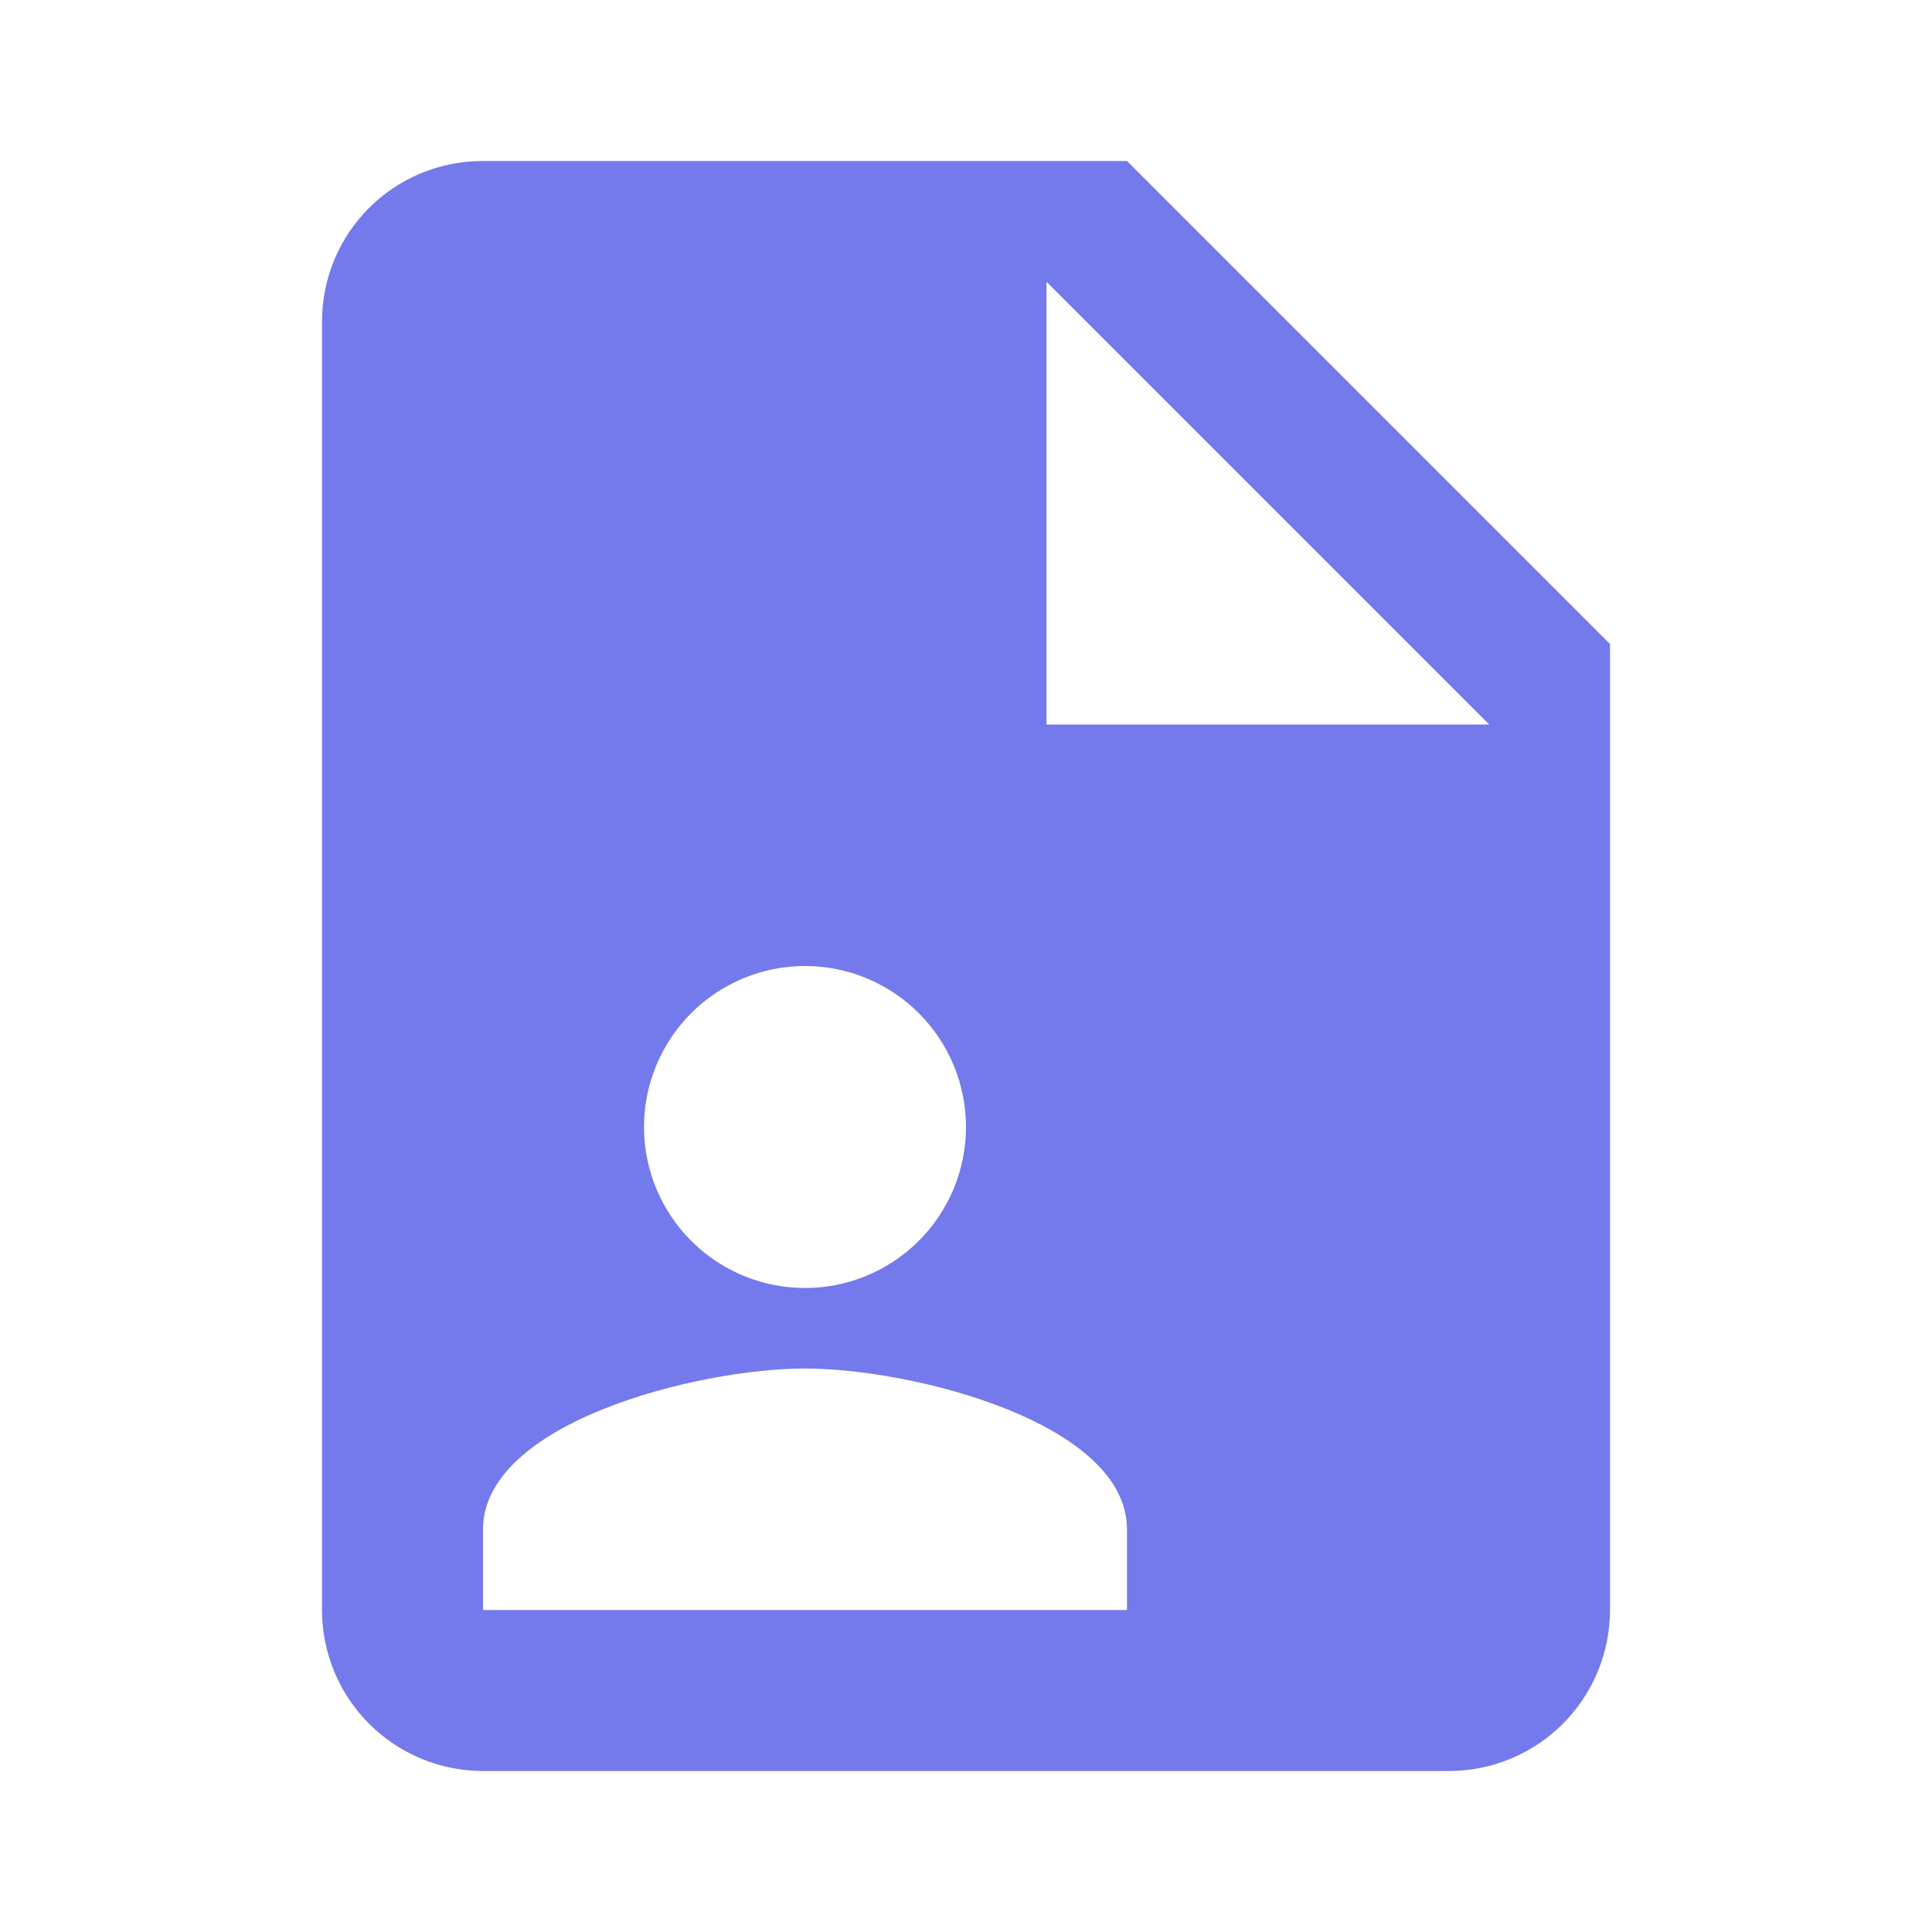 <svg width="24" height="24" viewBox="0 0 24 24" fill="none" xmlns="http://www.w3.org/2000/svg">
<path d="M13 9H18.5L13 3.5V9ZM6 2H14L20 8V20C20 20.53 19.789 21.039 19.414 21.414C19.039 21.789 18.53 22 18 22H6C5.47 22 4.961 21.789 4.586 21.414C4.211 21.039 4 20.53 4 20V4C4 2.89 4.89 2 6 2ZM14 20V19C14 17.67 11.33 17 10 17C8.67 17 6 17.67 6 19V20H14ZM10 12C9.47 12 8.961 12.211 8.586 12.586C8.211 12.961 8 13.47 8 14C8 14.53 8.211 15.039 8.586 15.414C8.961 15.789 9.47 16 10 16C10.53 16 11.039 15.789 11.414 15.414C11.789 15.039 12 14.53 12 14C12 13.47 11.789 12.961 11.414 12.586C11.039 12.211 10.53 12 10 12Z" fill="#7479EB"/>
</svg>
